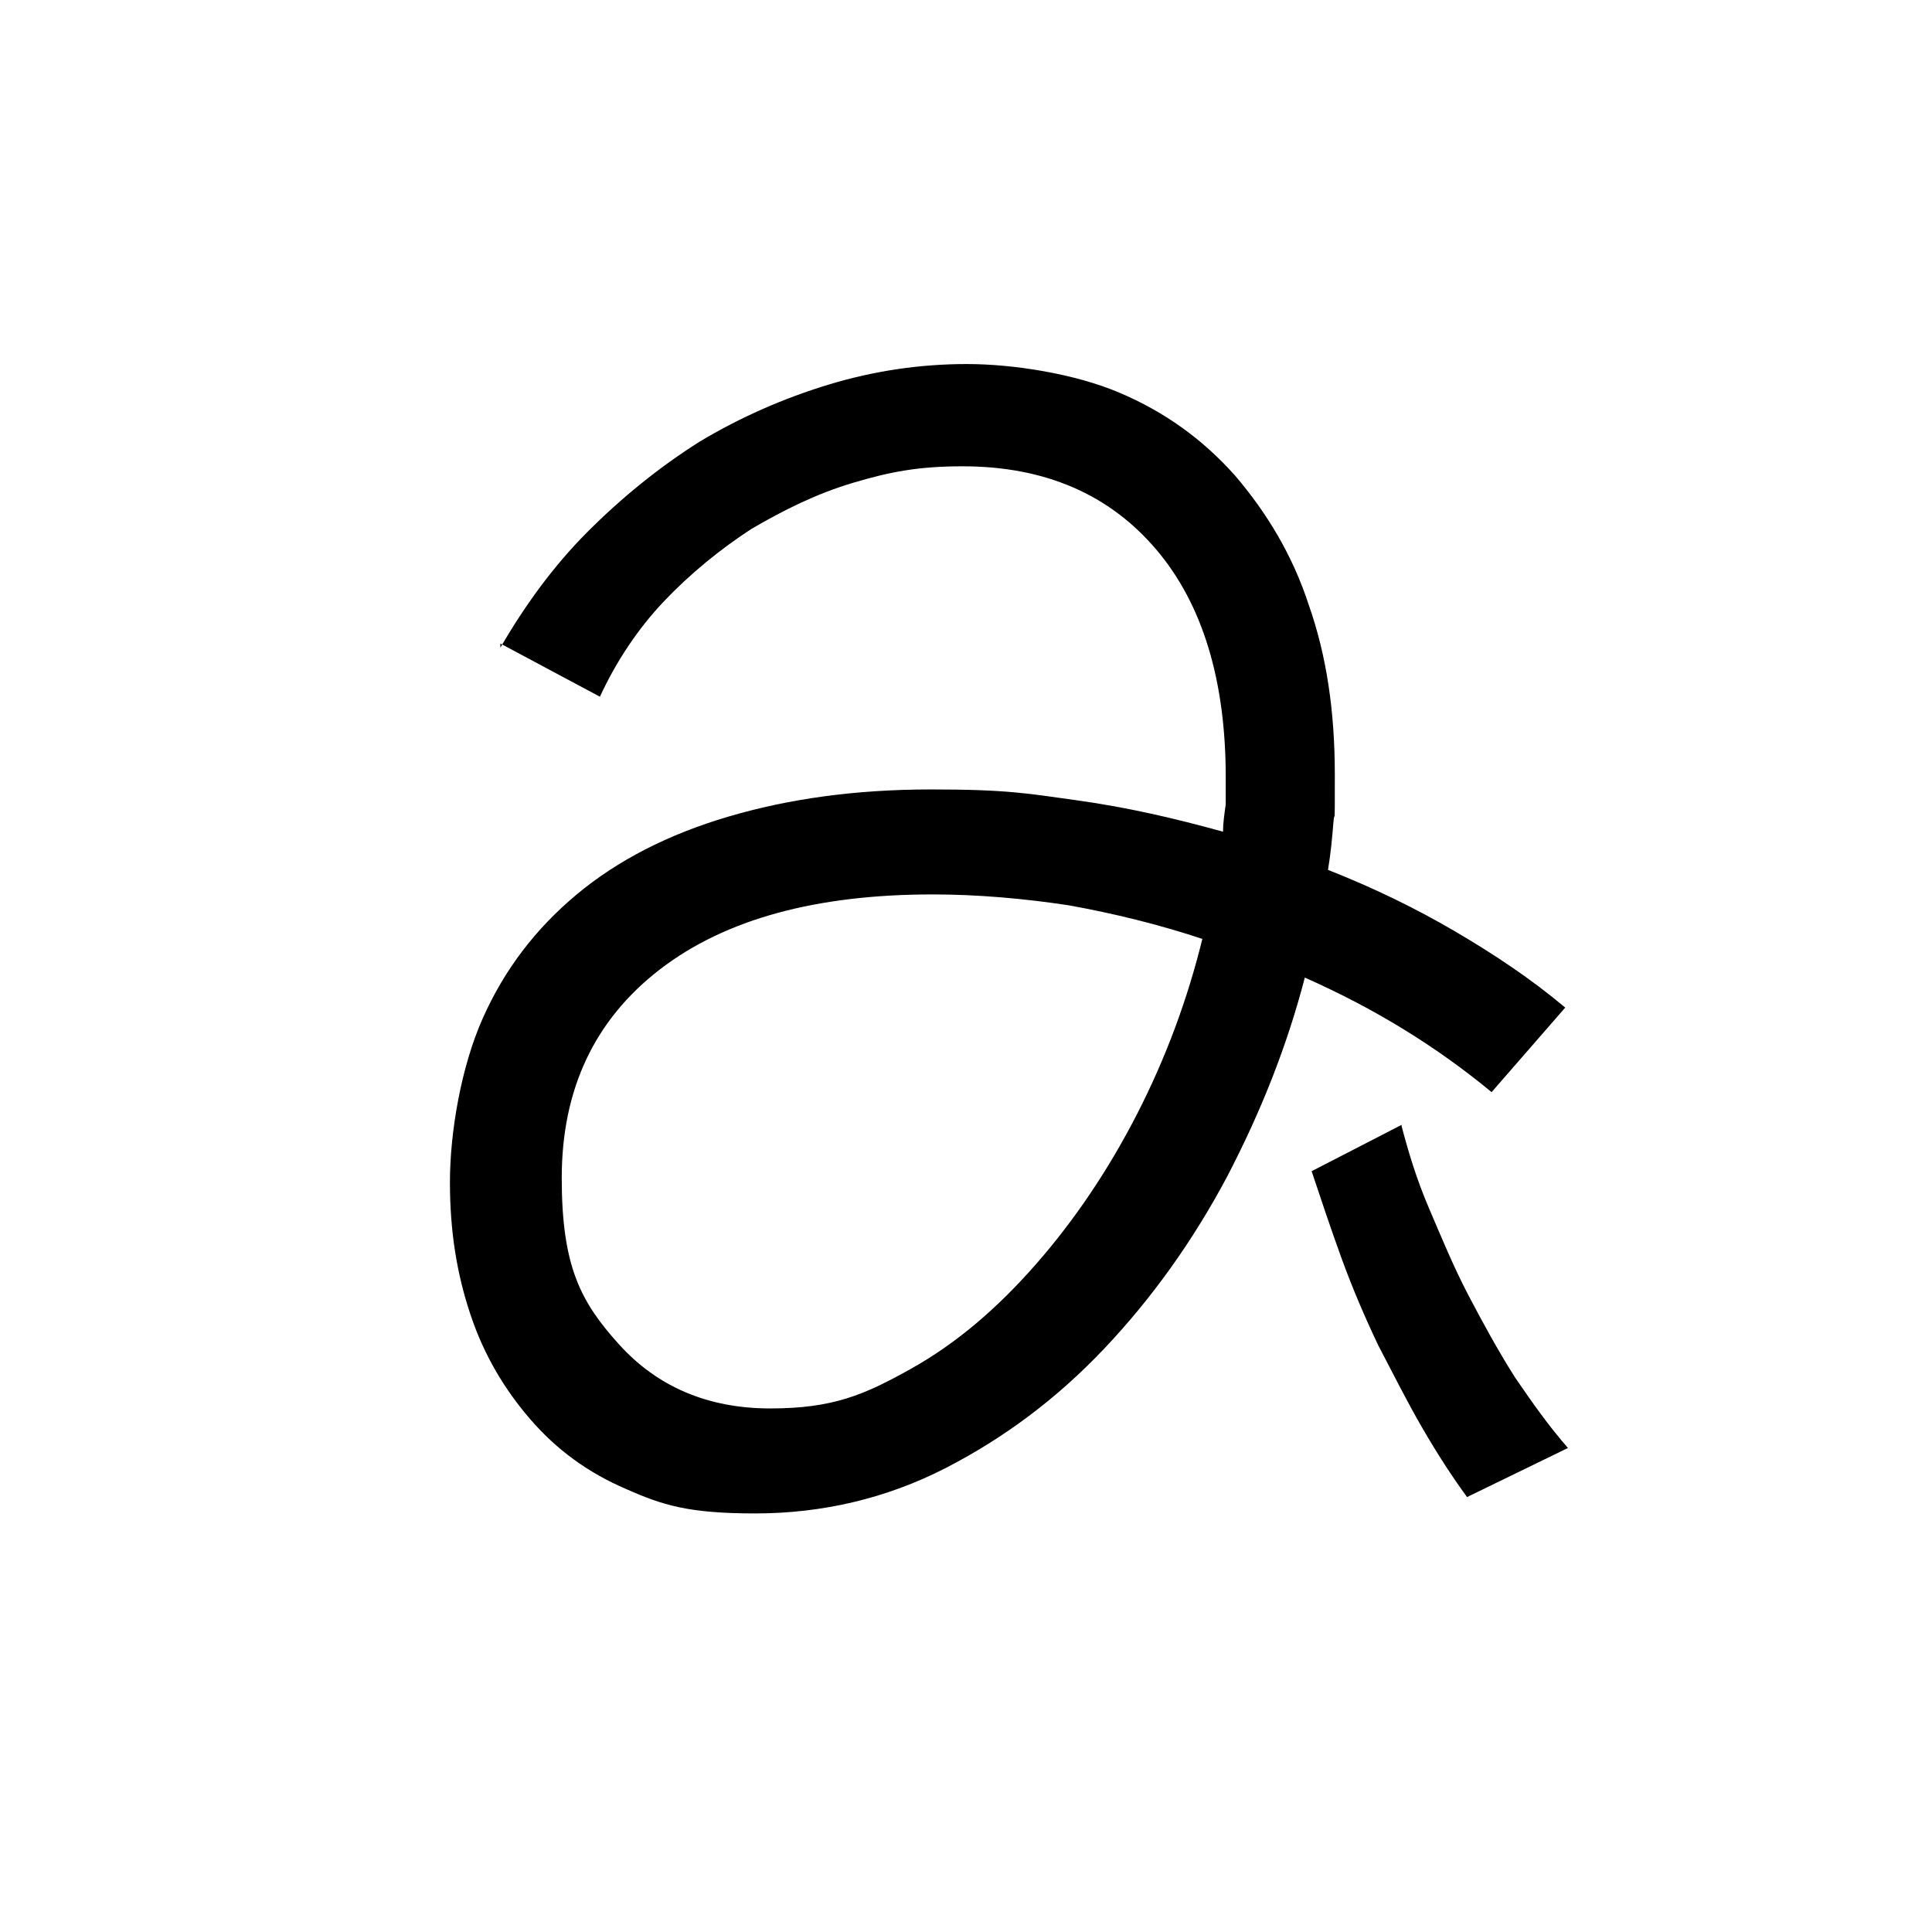 <?xml version="1.0" encoding="UTF-8"?>
<svg id="Layer_1" xmlns="http://www.w3.org/2000/svg" version="1.1" viewBox="0 0 141.7 141.7">
  <!-- Generator: Adobe Illustrator 29.1.0, SVG Export Plug-In . SVG Version: 2.1.0 Build 142)  -->
  <path d="M36.7,47.5c1.8-3.1,3.9-6,6.4-8.5s5.2-4.7,8.2-6.6c3-1.8,6.2-3.2,9.5-4.2,3.3-1,6.7-1.5,10.1-1.5s7.9.7,11.2,2.1c3.3,1.4,6.1,3.4,8.5,6.1,2.3,2.7,4.2,5.8,5.4,9.5,1.3,3.7,1.9,7.8,1.9,12.4s0,2.3-.1,3.5-.2,2.3-.4,3.5c3.3,1.3,6.4,2.8,9.3,4.5s5.6,3.5,8.1,5.6l-5.4,6.2c-4-3.3-8.5-6.1-13.7-8.4-1.3,5-3.2,9.8-5.7,14.6-2.5,4.7-5.5,8.9-9,12.6s-7.4,6.6-11.7,8.8c-4.3,2.2-9,3.3-13.9,3.3s-6.8-.6-9.5-1.8c-2.8-1.2-5.1-2.9-7-5.1s-3.4-4.7-4.4-7.7-1.5-6.1-1.5-9.7.8-8.4,2.4-12,3.9-6.6,6.9-9.1,6.7-4.4,11.1-5.7c4.4-1.3,9.3-2,14.9-2s7.1.3,10.7.8,7.1,1.3,10.7,2.3c0-.6.1-1.3.2-2v-2c0-7.1-1.7-12.7-5.1-16.7s-8.1-6.1-14.2-6.1c-3.234,0-5.3.4-8,1.2-2.7.8-5.1,2-7.5,3.4-2.3,1.5-4.5,3.3-6.4,5.3s-3.5,4.4-4.7,7l-7.3-3.9h0v.3ZM88.3,68.9c-3.3-1.1-6.6-1.9-9.9-2.5-3.3-.5-6.7-.8-10-.8-8.5,0-15.2,1.8-20,5.5s-7.2,8.8-7.2,15.3,1.4,9.1,4.2,12.2,6.5,4.7,11.1,4.7,6.9-1,10.3-2.9,6.4-4.5,9.2-7.7c2.8-3.2,5.3-6.9,7.4-11s3.7-8.4,4.8-12.9h0l.1.1ZM102.8,82.6c.5,1.9,1.1,3.9,2,6s1.8,4.3,2.9,6.4,2.2,4.1,3.4,6c1.3,1.9,2.5,3.6,3.9,5.2l-7.4,3.6c-1.1-1.5-2.2-3.2-3.3-5.1-1.1-1.9-2.1-3.9-3.2-6-1-2.1-1.9-4.2-2.7-6.4-.8-2.2-1.5-4.3-2.2-6.4l6.6-3.4h0v.1Z"/>
</svg>